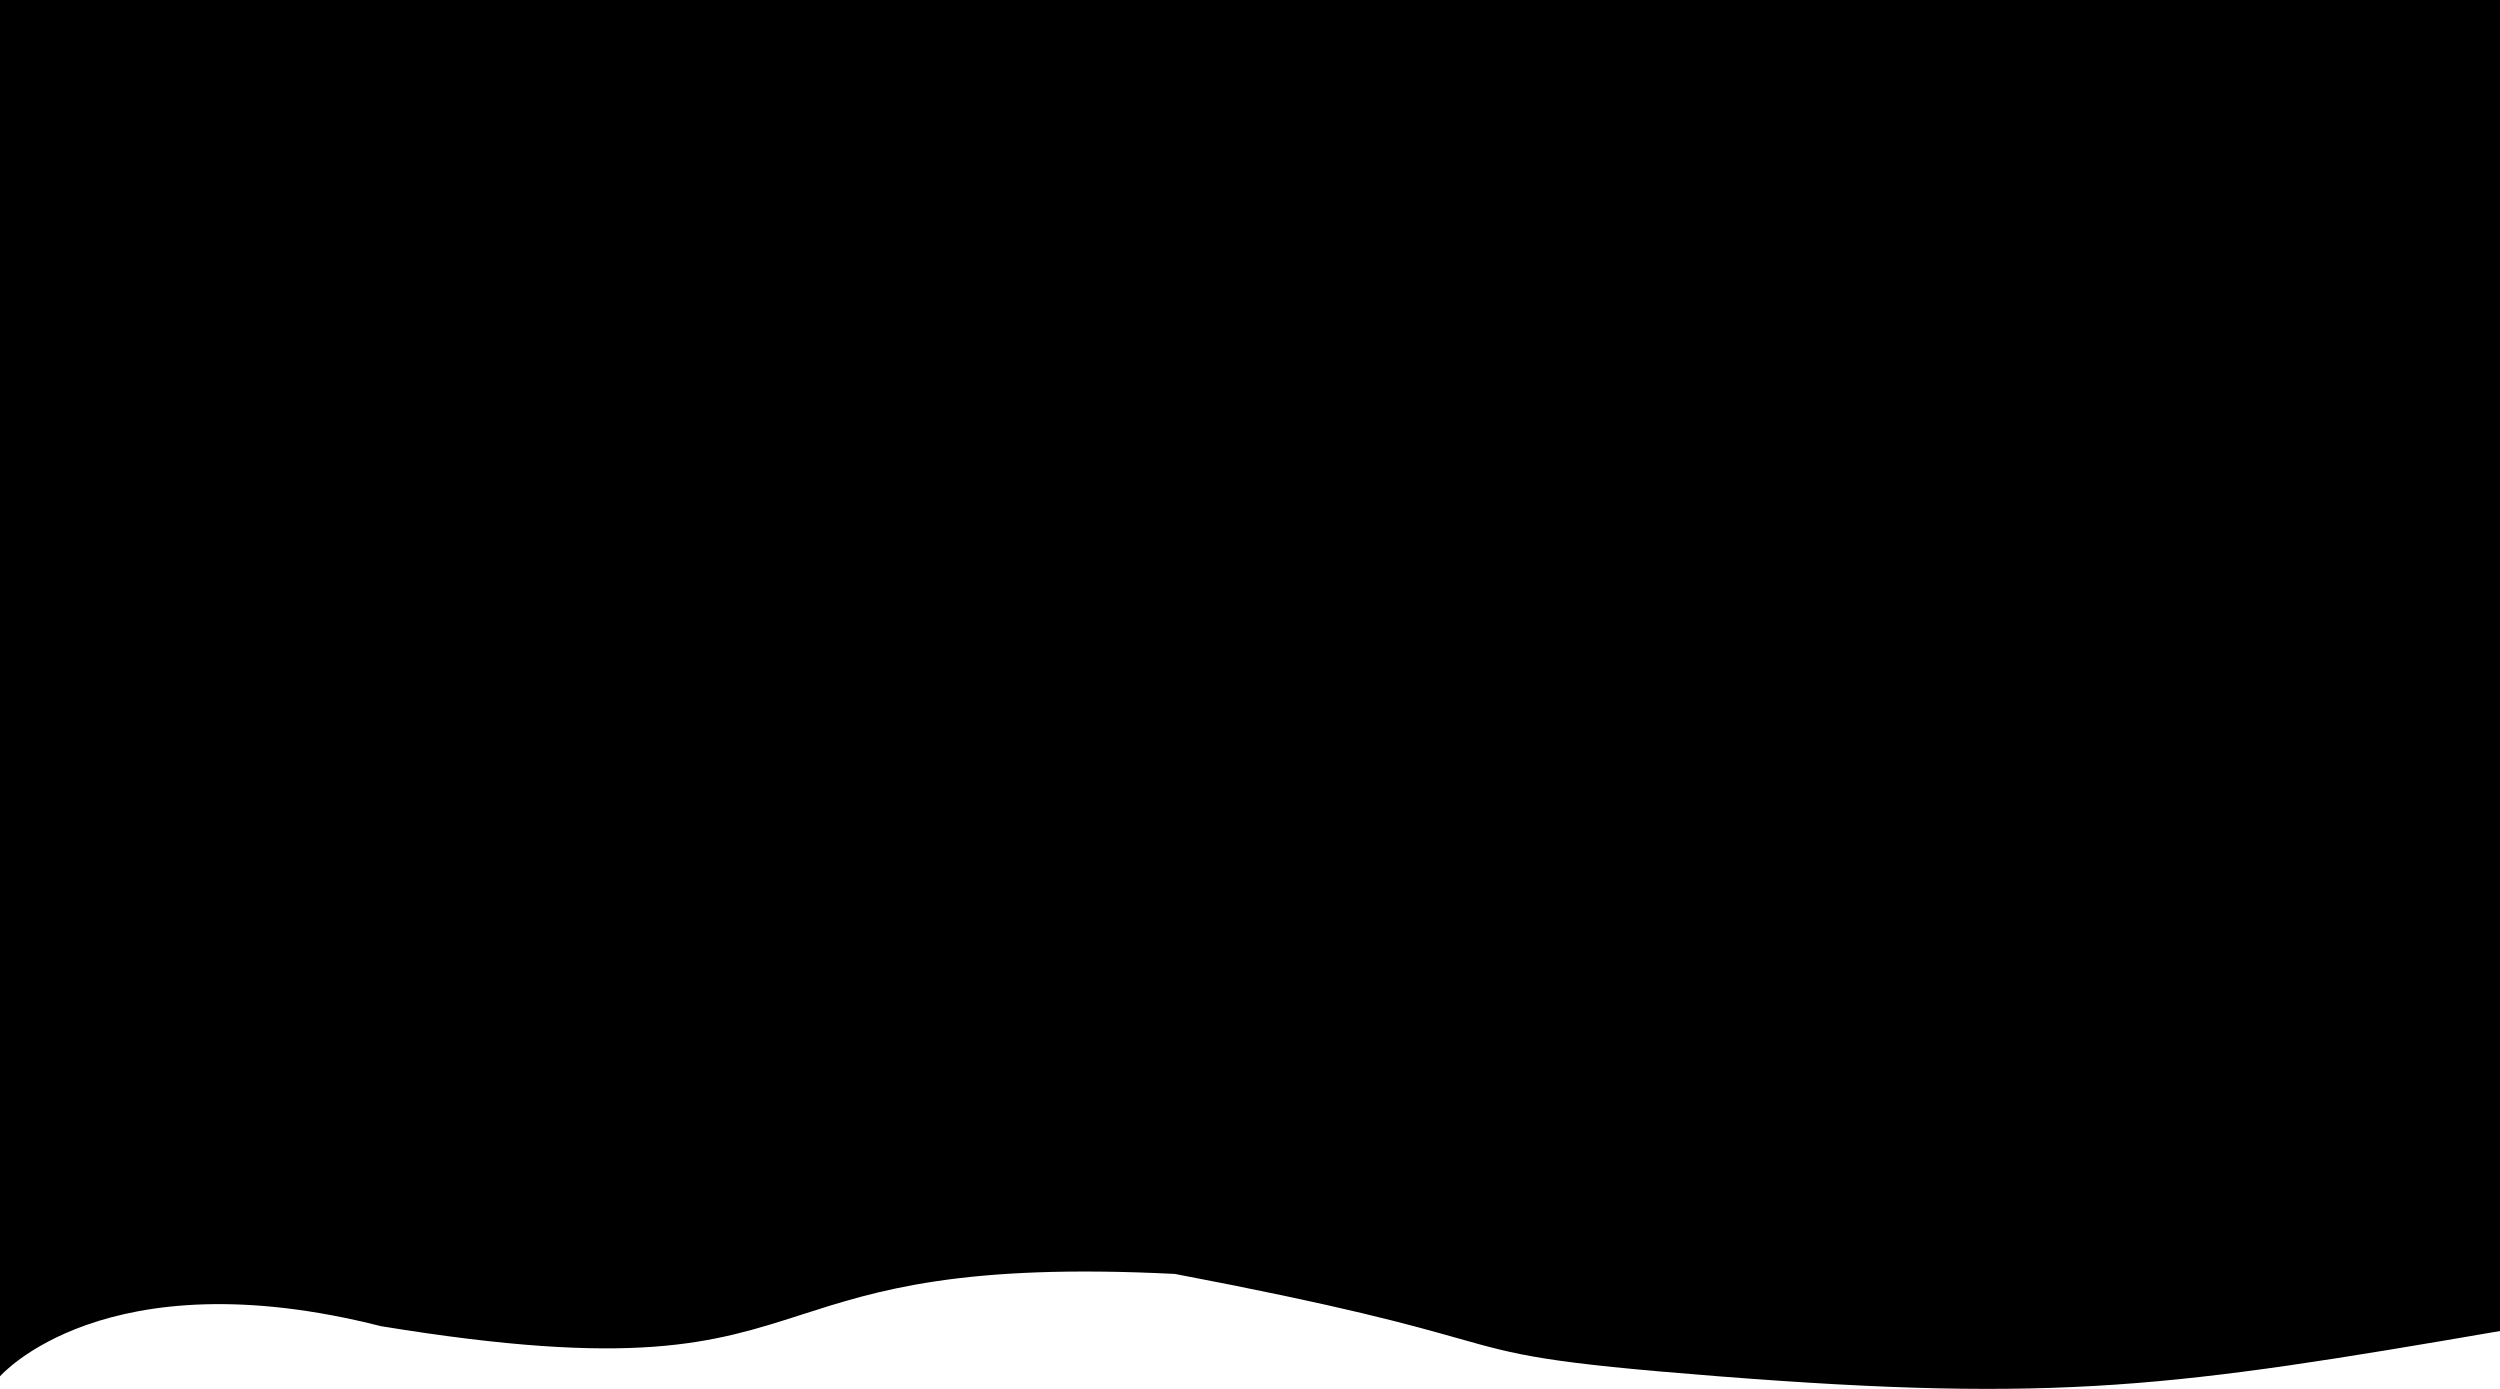 <svg width="1440" height="800" viewBox="0 0 1440 800" fill="none" xmlns="http://www.w3.org/2000/svg">
<path fill-rule="evenodd" clip-rule="evenodd" d="M1440 0H-1.87755e-06V698H-0V792.766C-0 792.766 59.979 723.353 219.424 763.875C366.238 787.911 410.723 773.618 461.538 757.292C505.354 743.214 553.877 727.624 676.765 733.788C773.971 752.277 812.68 763.214 839.475 770.784C874.799 780.764 889.416 784.894 990.059 792.766C1186.33 808.117 1252.94 798.862 1440 766.673L1440 720L1440 698L1440 0Z" fill="black"/>
</svg>
